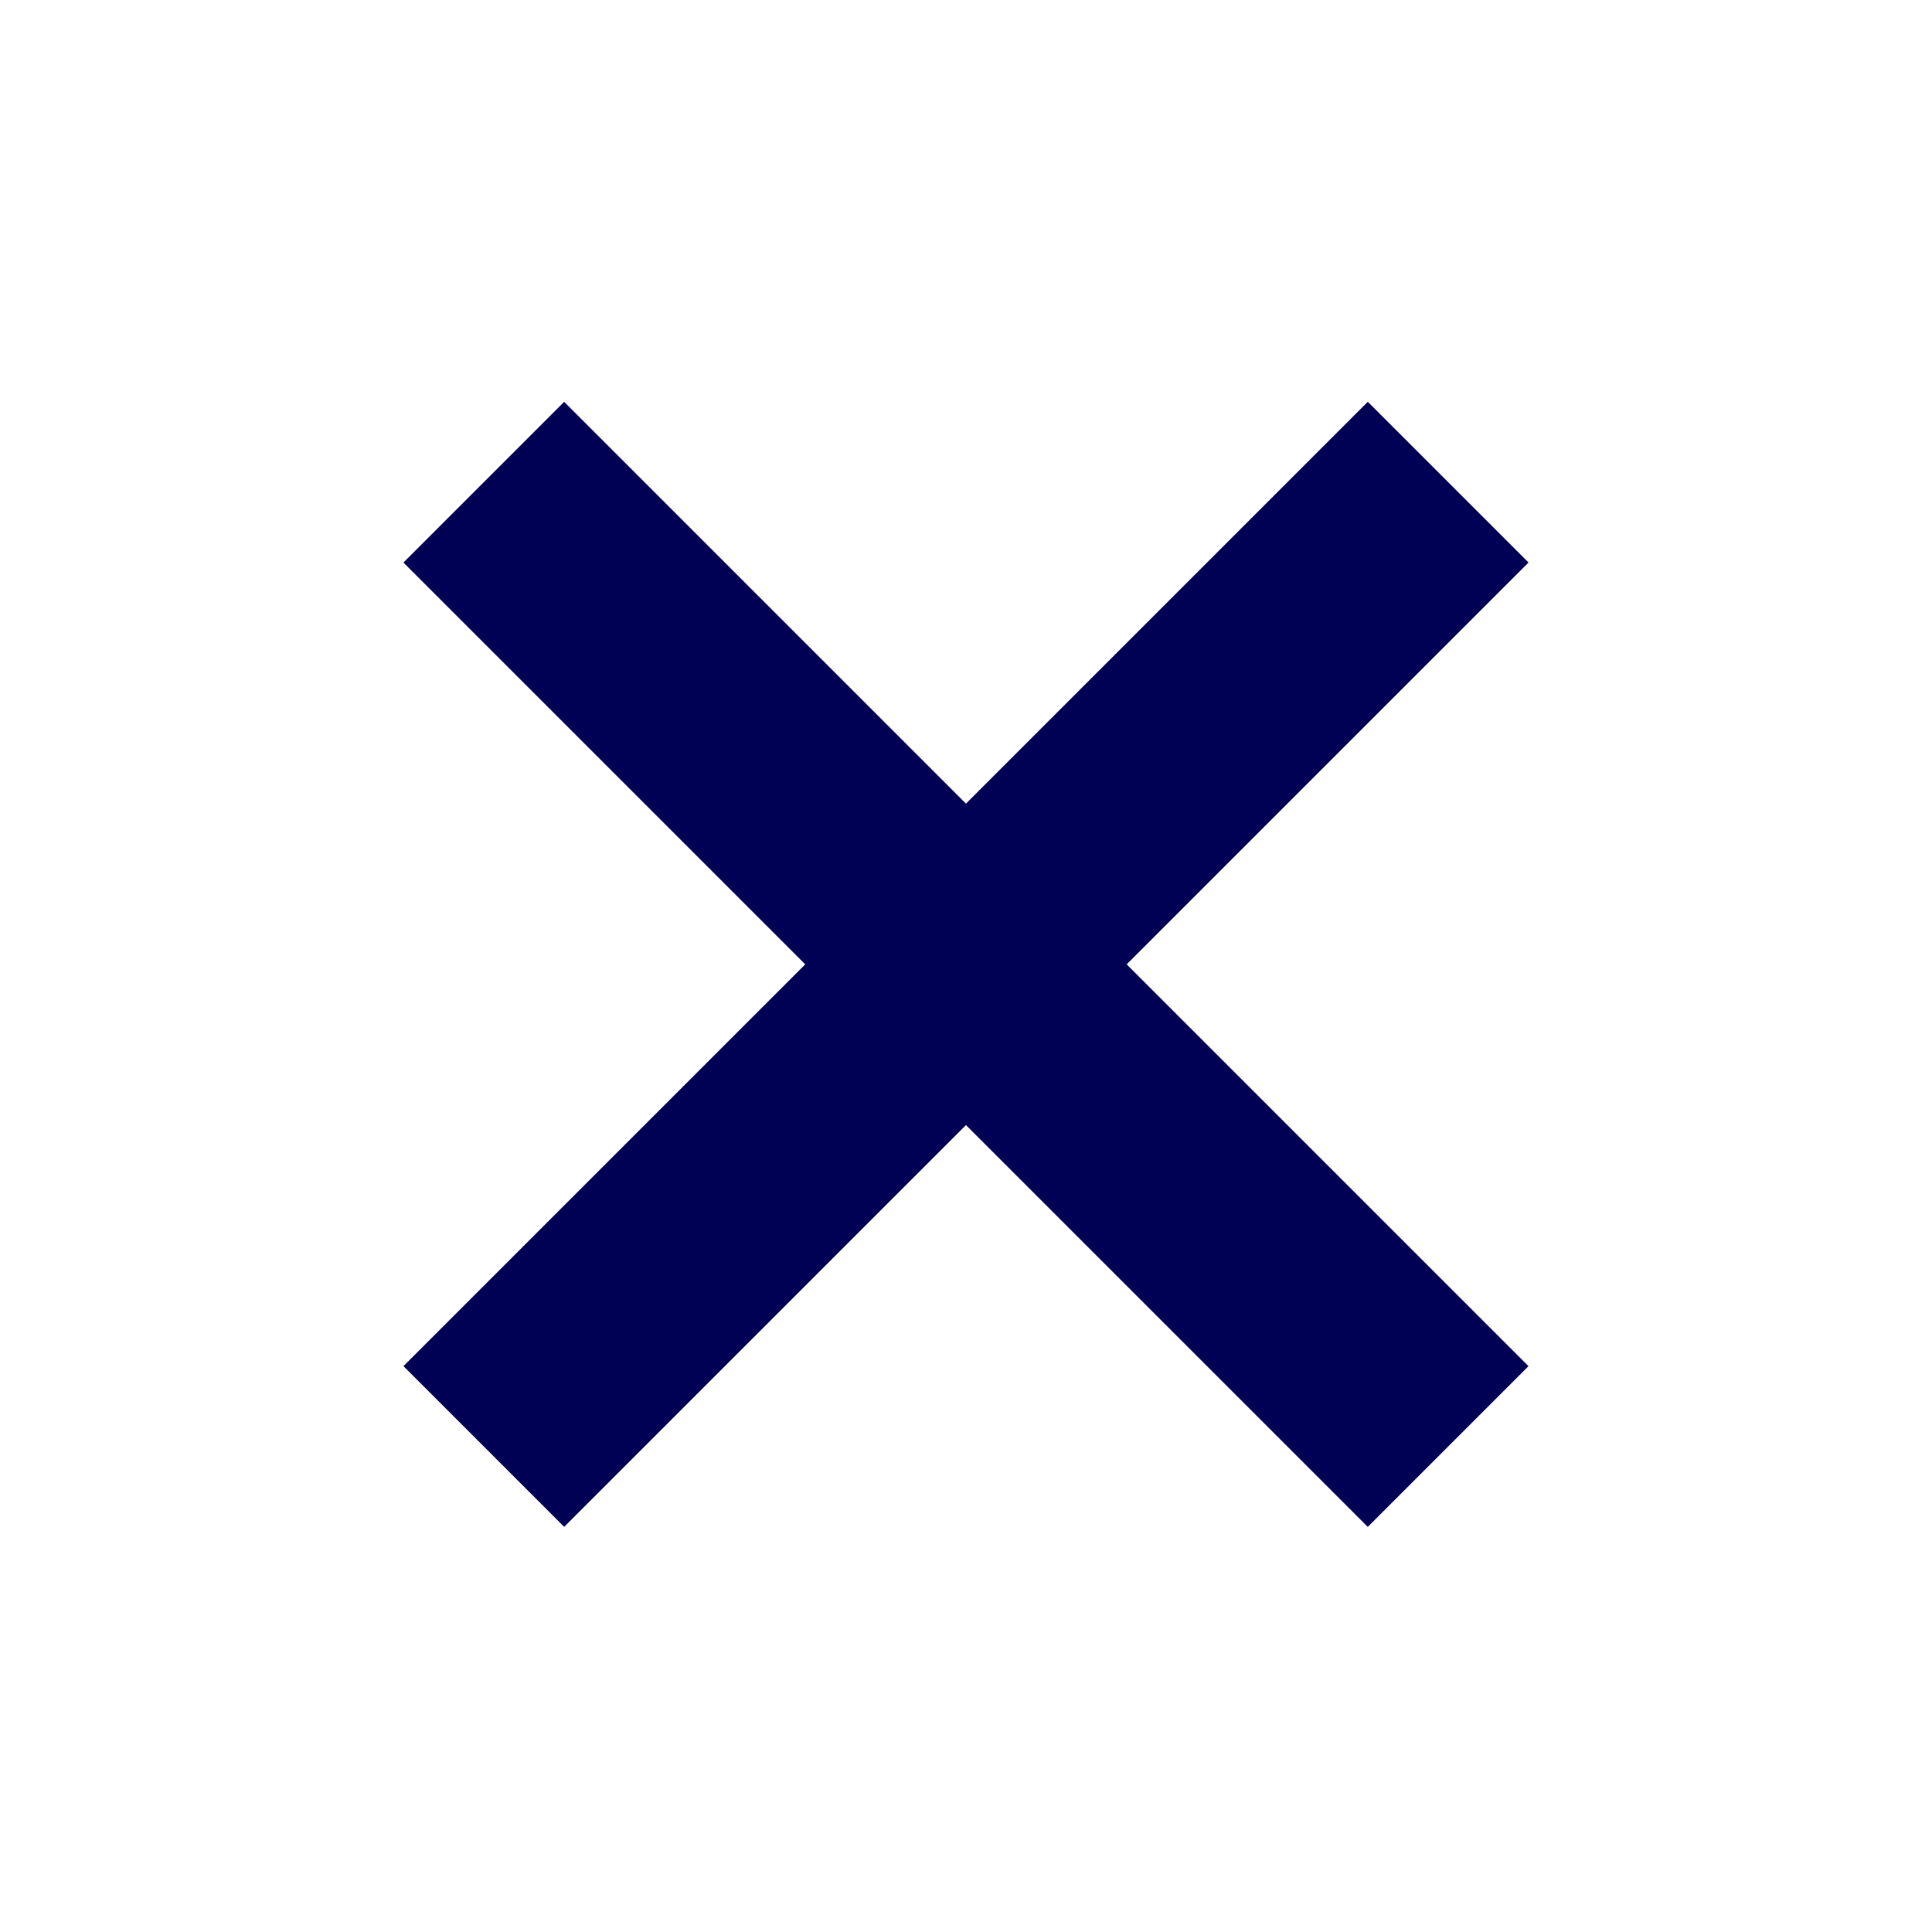 <svg width="34" height="34" viewBox="0 0 34 34" fill="none" xmlns="http://www.w3.org/2000/svg">
<rect x="24.071" y="7.071" width="4" height="24" transform="rotate(45 24.071 7.071)" fill="#000055"/>
<rect x="7.1" y="9.9" width="4" height="24" transform="rotate(-45 7.1 9.9)" fill="#000055"/>
</svg>
